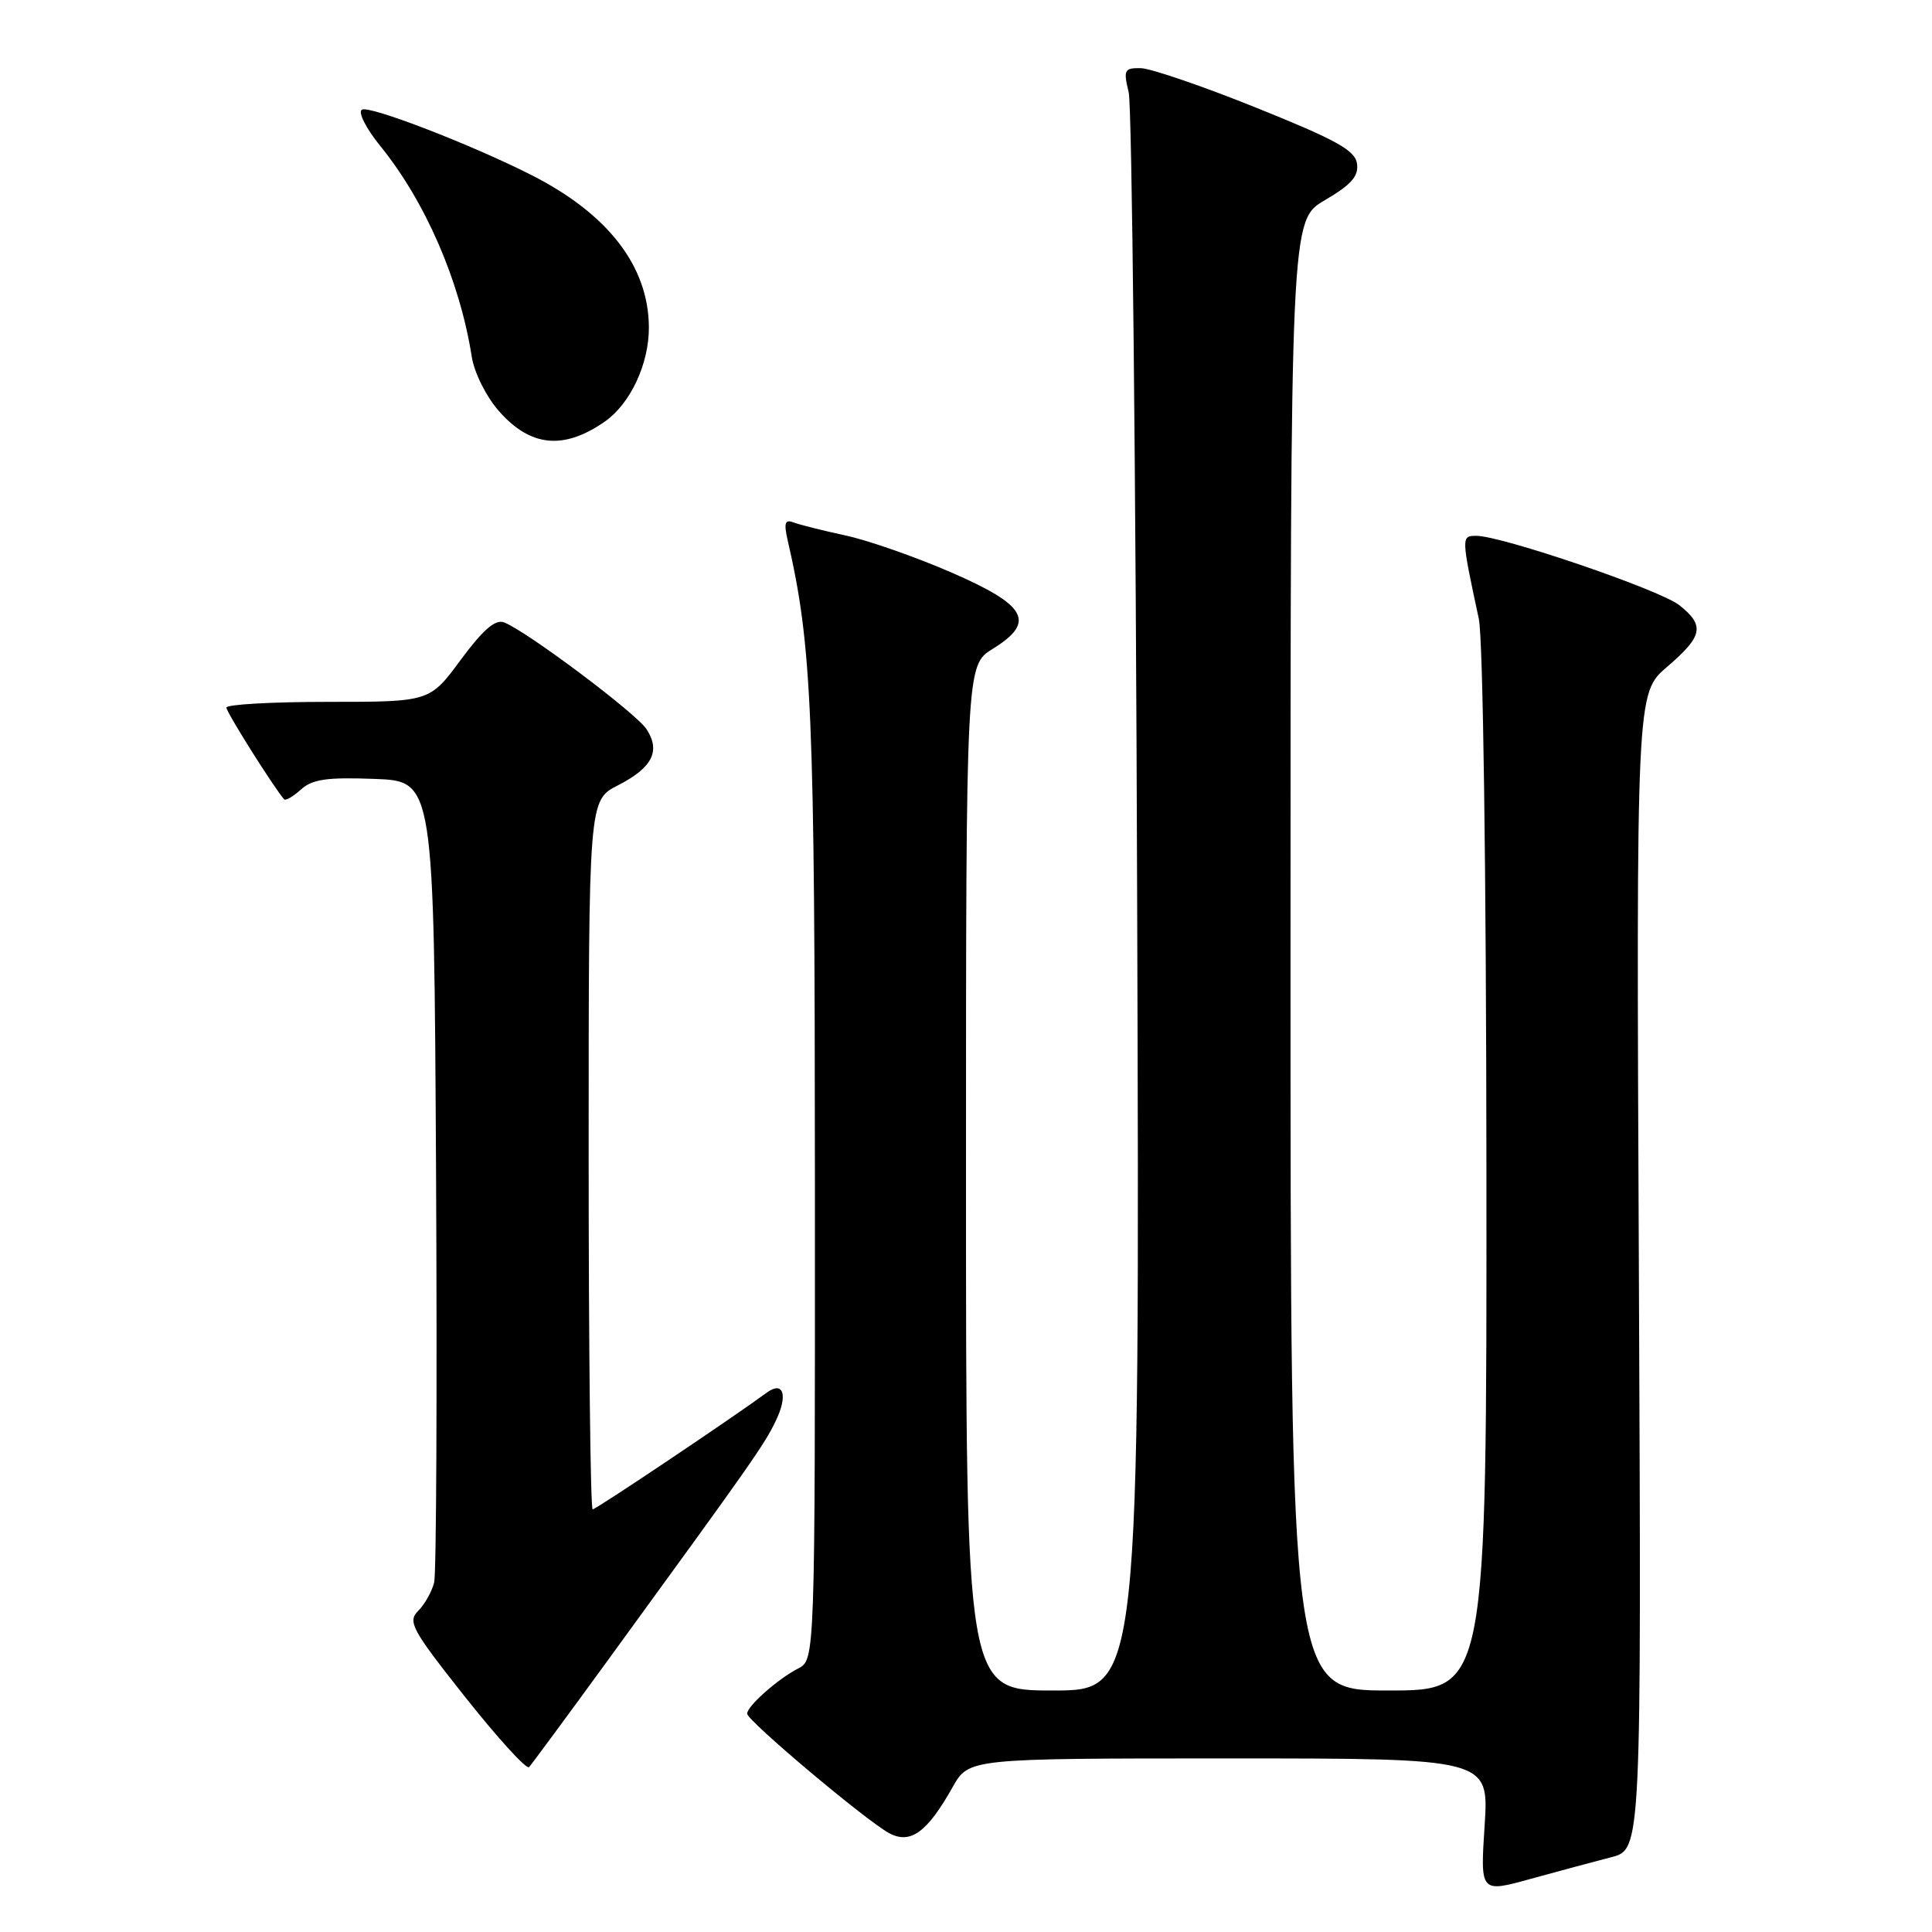 <?xml version="1.0" encoding="UTF-8" standalone="no"?>
<!DOCTYPE svg PUBLIC "-//W3C//DTD SVG 1.1//EN" "http://www.w3.org/Graphics/SVG/1.1/DTD/svg11.dtd" >
<svg xmlns="http://www.w3.org/2000/svg" xmlns:xlink="http://www.w3.org/1999/xlink" version="1.1" viewBox="0 0 256 256">
 <g >
 <path fill="currentColor"
d=" M 213.50 246.09 C 217.50 245.06 217.50 245.06 217.16 168.46 C 216.81 91.85 216.81 91.85 220.91 88.35 C 225.66 84.28 225.93 82.88 222.49 80.17 C 219.92 78.15 198.98 71.00 195.62 71.00 C 193.61 71.00 193.61 71.08 195.95 82.00 C 196.51 84.63 196.93 115.08 196.96 155.25 C 197.00 224.00 197.00 224.00 184.00 224.00 C 171.00 224.00 171.00 224.00 171.00 126.60 C 171.00 29.19 171.00 29.19 175.56 26.52 C 179.06 24.47 180.05 23.34 179.81 21.68 C 179.56 19.92 177.07 18.54 166.50 14.29 C 159.35 11.41 152.44 9.05 151.14 9.03 C 148.97 9.00 148.84 9.27 149.56 12.25 C 149.99 14.04 150.50 62.41 150.68 119.75 C 151.03 224.00 151.03 224.00 139.51 224.00 C 128.00 224.00 128.00 224.00 128.00 156.08 C 128.00 88.16 128.00 88.16 131.55 85.97 C 137.30 82.41 136.09 80.21 126.00 75.83 C 121.33 73.80 115.04 71.60 112.03 70.95 C 109.01 70.30 105.91 69.52 105.13 69.22 C 104.01 68.79 103.85 69.30 104.37 71.59 C 107.59 85.57 107.96 94.29 107.98 156.71 C 108.00 219.93 108.00 219.93 105.75 221.09 C 103.05 222.48 99.00 226.07 99.00 227.07 C 99.00 228.00 114.80 241.29 117.83 242.91 C 120.64 244.41 122.86 242.80 126.23 236.80 C 128.37 233.00 128.37 233.00 162.83 233.00 C 197.30 233.00 197.30 233.00 196.72 241.90 C 196.14 250.81 196.14 250.81 202.82 248.96 C 206.49 247.95 211.30 246.66 213.50 246.09 Z  M 80.54 220.00 C 99.83 193.50 101.26 191.46 102.80 188.26 C 104.44 184.85 103.81 182.91 101.59 184.54 C 97.03 187.89 78.97 200.00 78.53 200.00 C 78.24 200.00 78.00 178.86 78.00 153.02 C 78.00 106.04 78.00 106.04 81.88 104.06 C 86.44 101.73 87.57 99.51 85.66 96.61 C 84.25 94.47 69.76 83.61 66.79 82.47 C 65.63 82.03 64.01 83.43 61.05 87.43 C 56.94 93.00 56.94 93.00 43.47 93.00 C 36.06 93.00 30.00 93.34 30.00 93.76 C 30.00 94.37 36.14 104.13 37.64 105.91 C 37.83 106.14 38.84 105.55 39.87 104.62 C 41.38 103.25 43.32 102.97 49.63 103.21 C 57.50 103.50 57.50 103.50 57.78 155.50 C 57.93 184.10 57.82 208.48 57.53 209.68 C 57.23 210.88 56.29 212.57 55.42 213.44 C 53.98 214.88 54.54 215.90 61.67 224.91 C 65.98 230.34 69.77 234.50 70.10 234.15 C 70.44 233.79 75.13 227.43 80.54 220.00 Z  M 80.13 55.87 C 83.53 53.50 86.01 48.20 85.98 43.35 C 85.93 35.27 80.58 28.35 70.41 23.19 C 62.41 19.14 48.92 13.93 47.95 14.53 C 47.41 14.86 48.50 17.01 50.37 19.32 C 56.36 26.69 60.94 37.24 62.51 47.27 C 62.84 49.39 64.42 52.54 66.10 54.46 C 70.28 59.22 74.67 59.66 80.13 55.87 Z "/>
</g>
</svg>